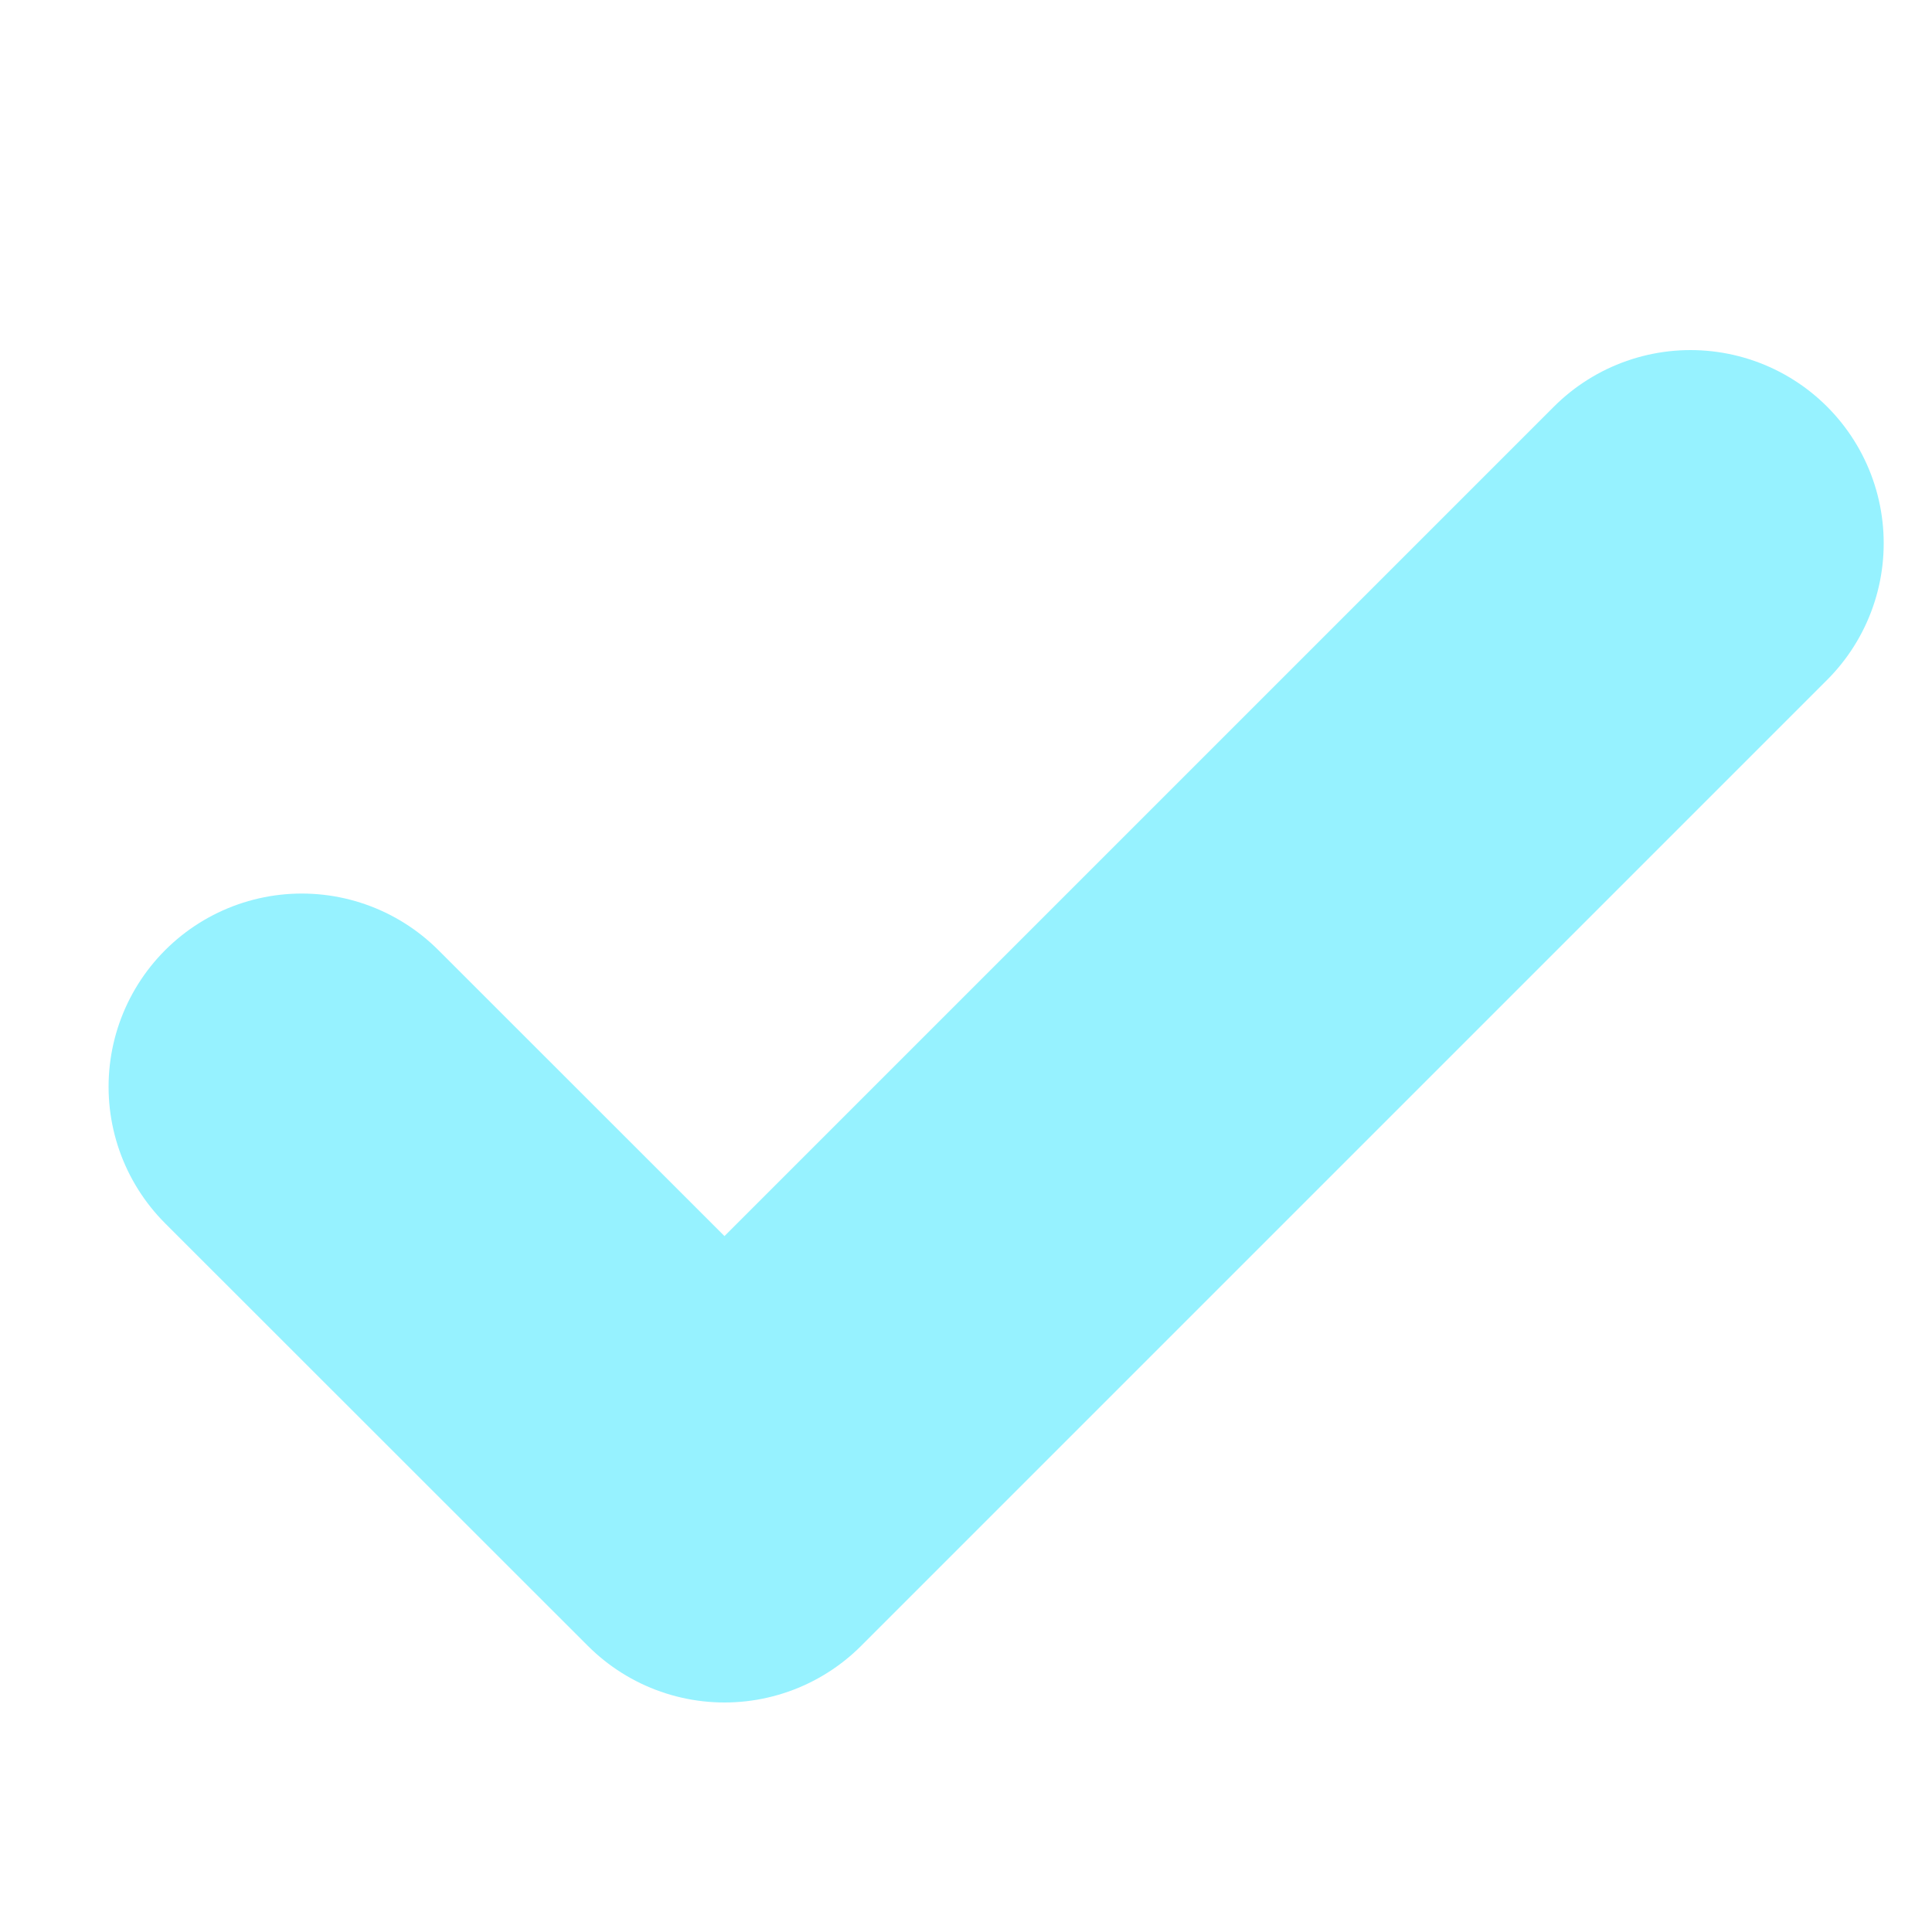 <svg width="10" height="10" viewBox="0 0 10 10" fill="none" xmlns="http://www.w3.org/2000/svg">
<g clip-path="url(#clip0_286_253)">
<path d="M1.562 5.625L3.75 7.812L8.75 2.812" stroke="#96F2FF" stroke-width="2" stroke-linecap="round" stroke-linejoin="round"/>
</g>
<defs>
<clipPath id="clip0_286_253">
<rect width="10" height="10" fill="white"/>
</clipPath>
</defs>
</svg>
